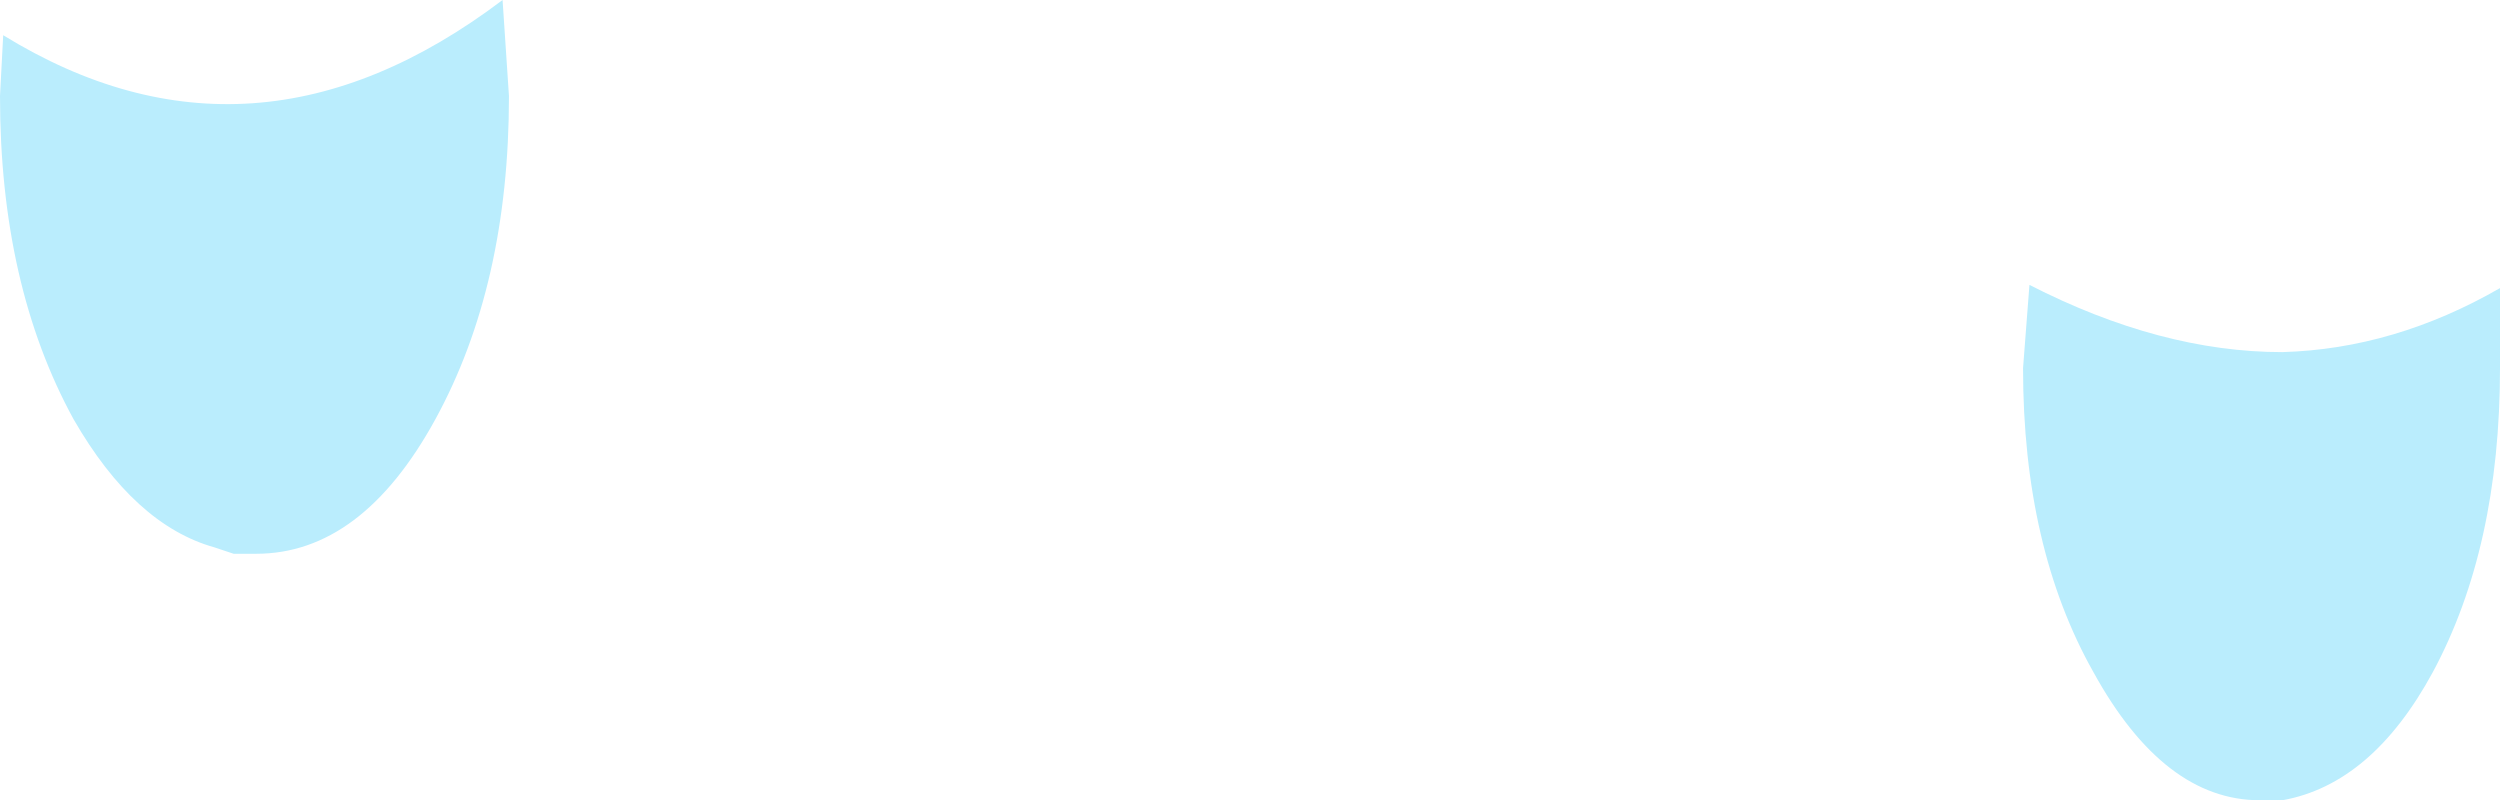 <?xml version="1.0" encoding="UTF-8" standalone="no"?>
<svg xmlns:xlink="http://www.w3.org/1999/xlink" height="12.5px" width="39.05px" xmlns="http://www.w3.org/2000/svg">
  <g transform="matrix(1.0, 0.0, 0.0, 1.0, 19.5, 6.25)">
    <path d="M-19.45 -5.7 Q-15.55 -3.3 -11.65 -6.25 L-11.55 -4.75 Q-11.55 -1.8 -12.7 0.3 -13.85 2.4 -15.5 2.4 L-15.75 2.4 -15.85 2.4 -16.15 2.3 Q-17.4 1.95 -18.35 0.3 -19.5 -1.8 -19.5 -4.75 L-19.45 -5.7 M12.2 -1.8 Q14.25 -0.75 16.15 -0.75 17.9 -0.8 19.55 -1.75 L19.55 -0.5 Q19.55 2.3 18.5 4.25 17.55 6.0 16.15 6.25 L15.8 6.25 Q14.3 6.25 13.2 4.25 12.1 2.3 12.1 -0.5 L12.2 -1.8" fill="#baedfd" fill-rule="evenodd" stroke="none"/>
  </g>
</svg>
